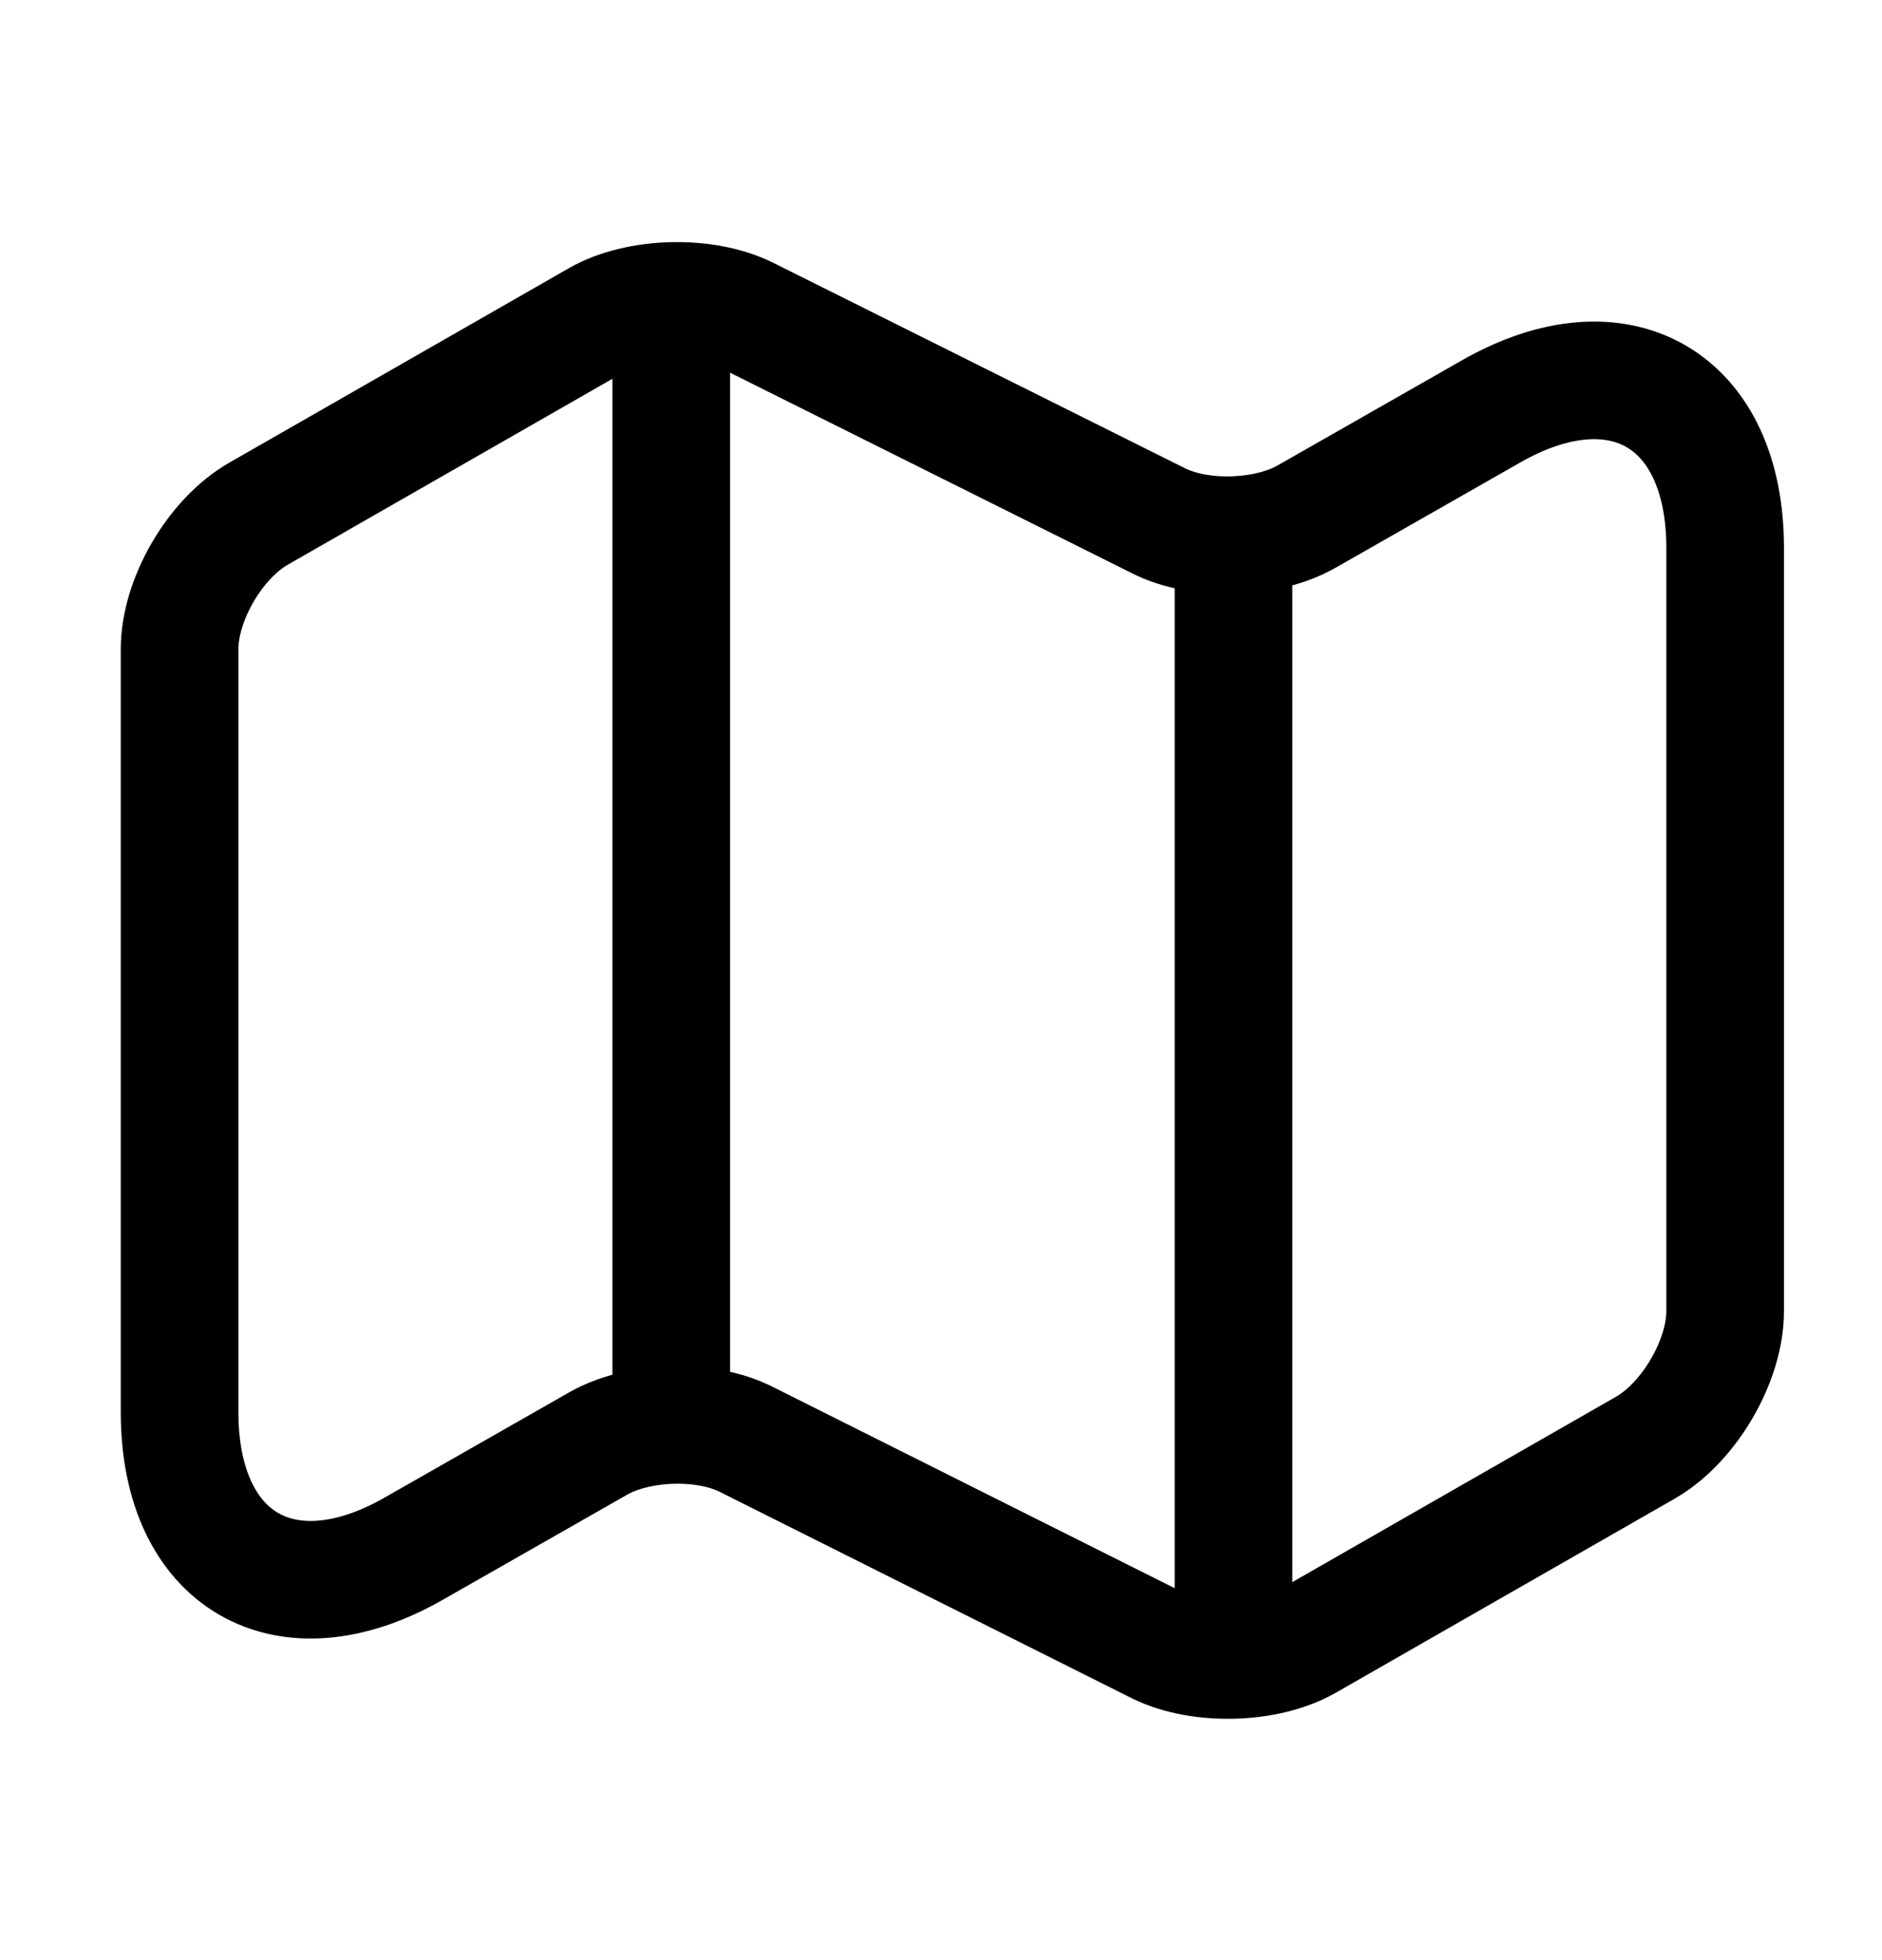 <svg xmlns="http://www.w3.org/2000/svg" width="24" height="25" viewBox="0 0 24 25" fill="none">
<path d="M2.29 8.28V18.01C2.29 19.91 3.64 20.69 5.28 19.75L7.63 18.41C8.14 18.12 8.99 18.09 9.52 18.36L14.77 20.99C15.3 21.25 16.15 21.23 16.66 20.94L20.99 18.46C21.54 18.14 22 17.36 22 16.72V6.99C22 5.09 20.65 4.31 19.01 5.25L16.66 6.59C16.15 6.88 15.3 6.91 14.77 6.64L9.52 4.02C8.99 3.76 8.14 3.78 7.63 4.07L3.3 6.55C2.74 6.87 2.29 7.65 2.29 8.28Z" stroke="currentColor" stroke-width="1.5" stroke-linecap="round" stroke-linejoin="round"/>
<path d="M8.56 4.5V17.5" stroke="currentColor" stroke-width="1.5" stroke-linecap="round" stroke-linejoin="round"/>
<path d="M15.73 7.119V20.499" stroke="currentColor" stroke-width="1.5" stroke-linecap="round" stroke-linejoin="round"/>
</svg>
